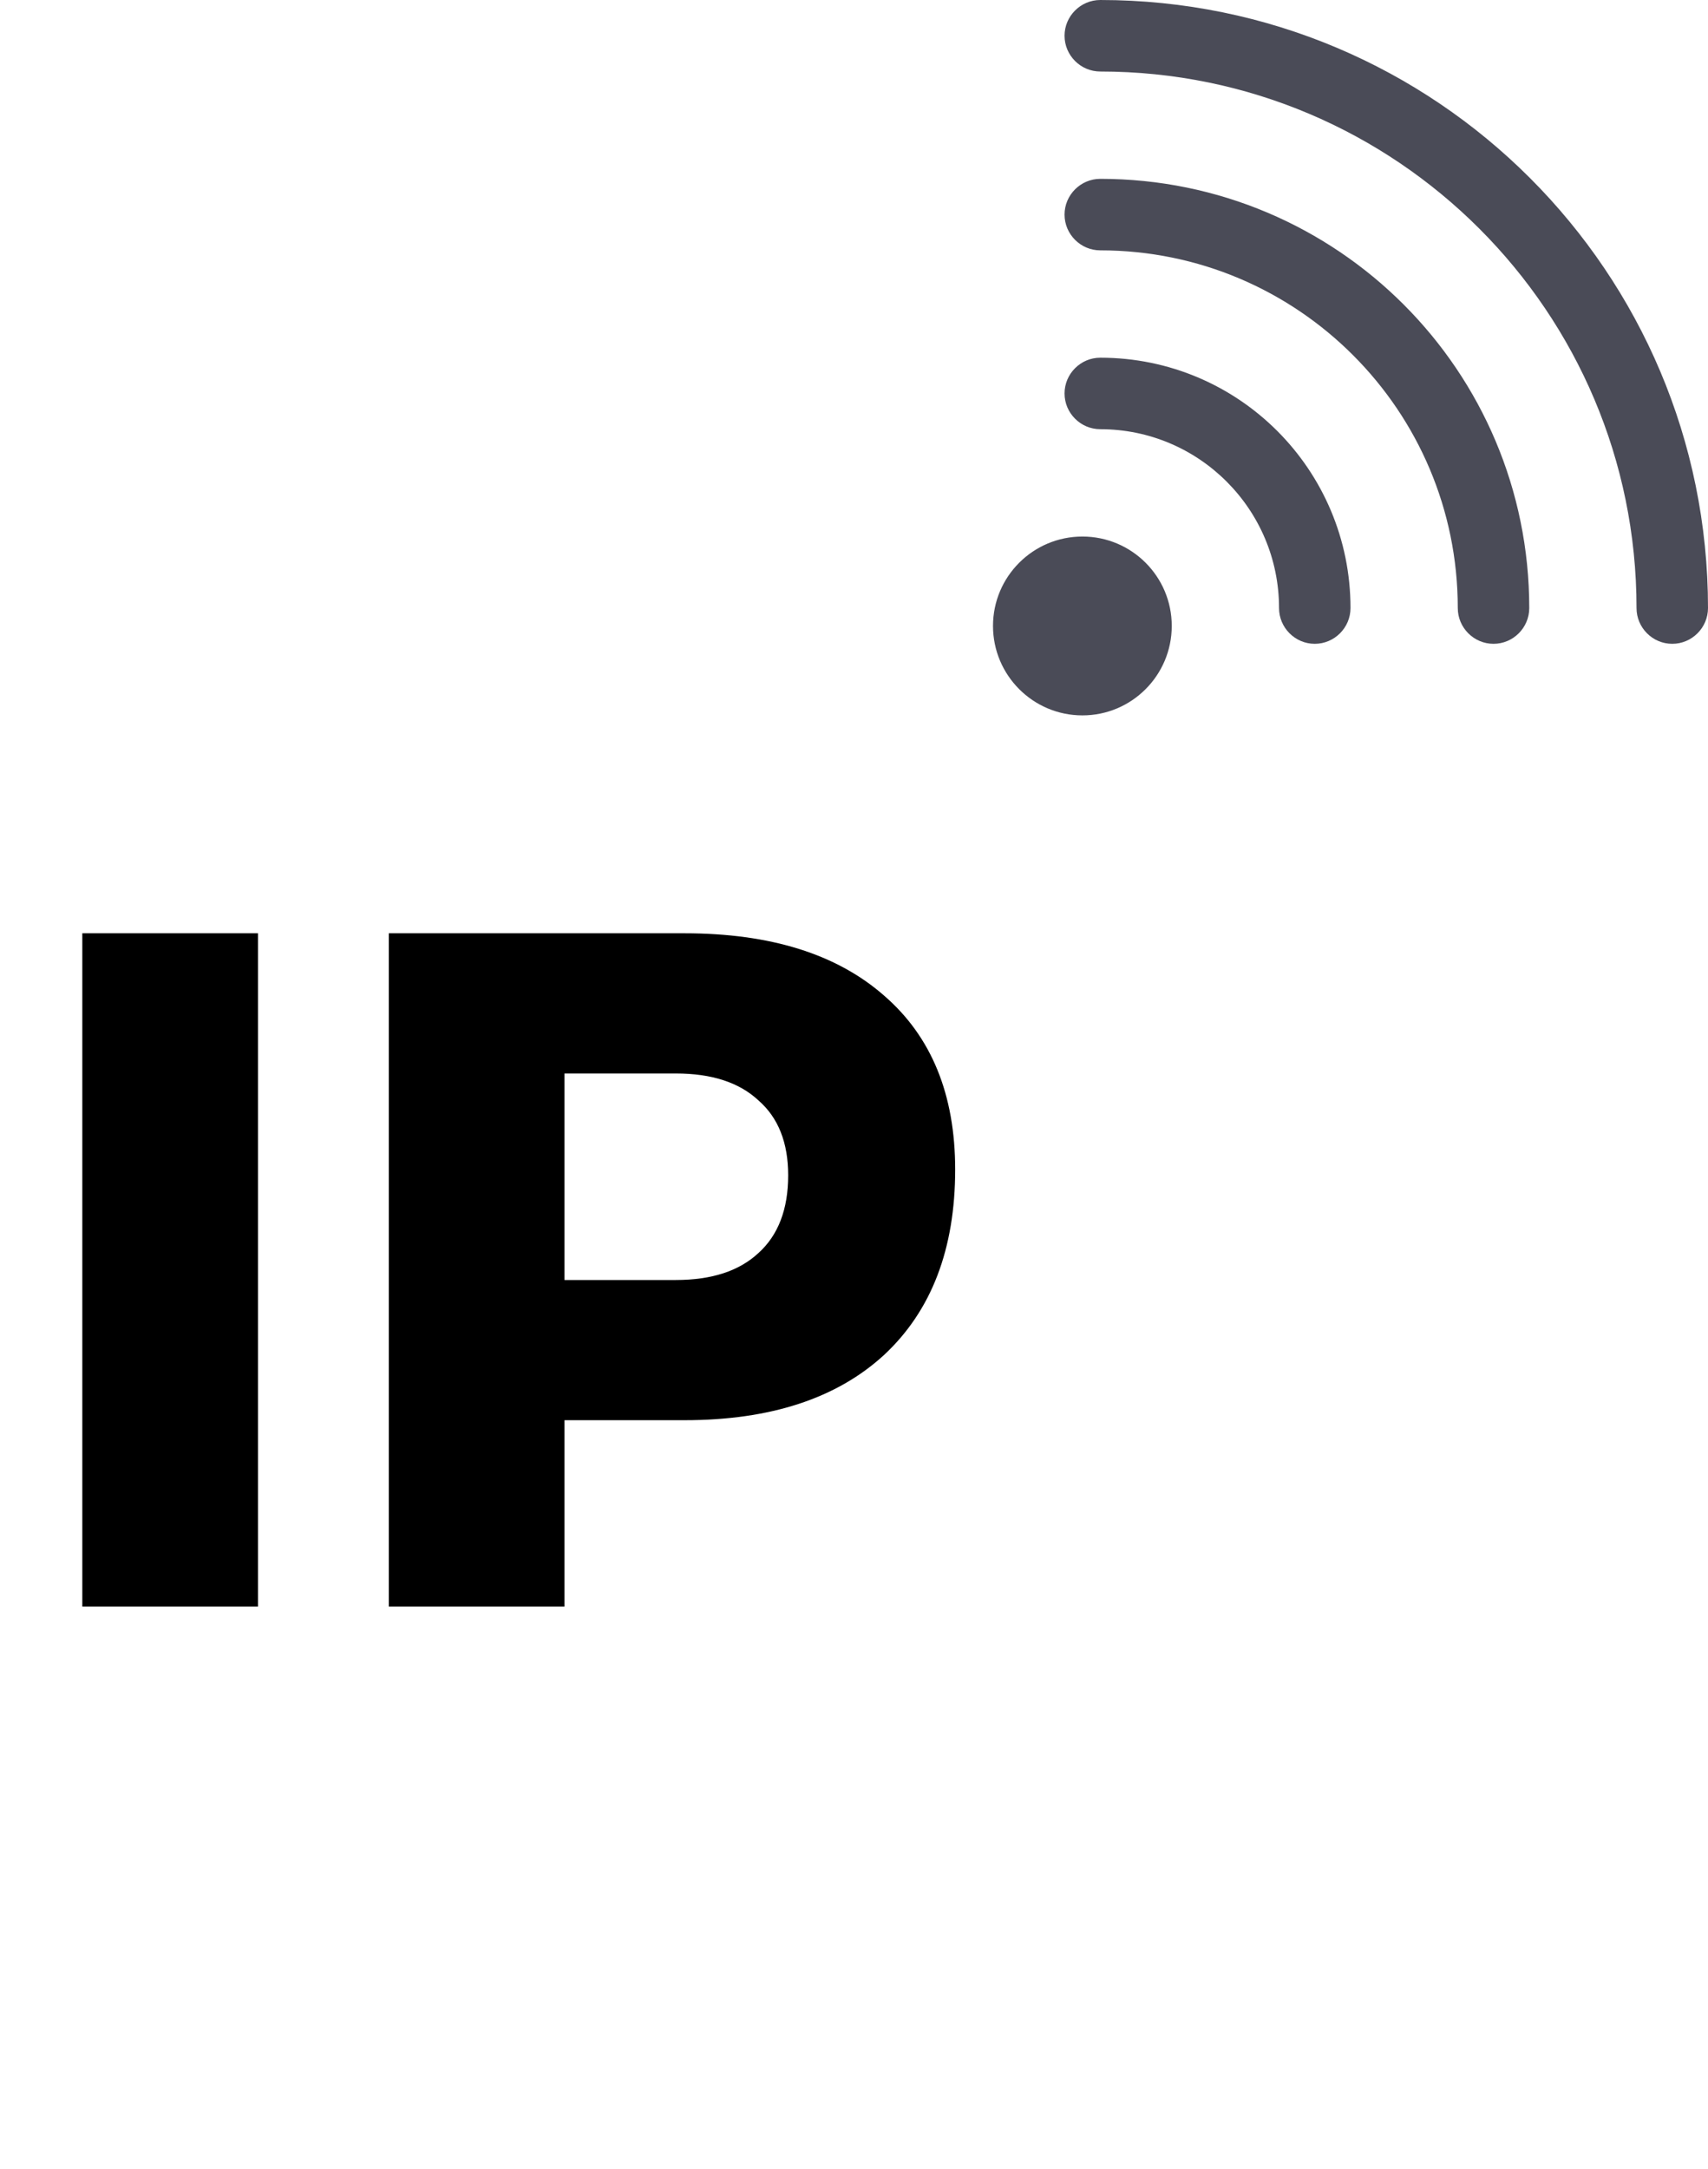 <svg width="26" height="33" viewBox="0 0 26 33" fill="none" xmlns="http://www.w3.org/2000/svg">
<g clip-path="url(#clip0_1_9)">
<path fill-rule="evenodd" clip-rule="evenodd" d="M16.477 8.163C15.726 8.163 15.116 8.772 15.116 9.523C15.116 10.274 15.726 10.884 16.477 10.884C17.228 10.884 17.837 10.274 17.837 9.523C17.837 8.772 17.228 8.163 16.477 8.163ZM16.749 5.442C16.45 5.442 16.205 5.687 16.205 5.986C16.205 6.285 16.45 6.53 16.749 6.53C18.251 6.53 19.47 7.749 19.47 9.251C19.47 9.55 19.715 9.795 20.014 9.795C20.313 9.795 20.558 9.55 20.558 9.251C20.558 7.145 18.855 5.442 16.749 5.442ZM16.749 0C16.45 0 16.205 0.245 16.205 0.544C16.205 0.843 16.45 1.088 16.749 1.088C21.255 1.088 24.912 4.745 24.912 9.251C24.912 9.55 25.156 9.795 25.456 9.795C25.755 9.795 26 9.55 26 9.251C26 4.141 21.859 0 16.749 0ZM16.749 2.721C16.45 2.721 16.205 2.966 16.205 3.265C16.205 3.564 16.45 3.809 16.749 3.809C19.753 3.809 22.191 6.247 22.191 9.251C22.191 9.55 22.436 9.795 22.735 9.795C23.034 9.795 23.279 9.55 23.279 9.251C23.279 5.643 20.357 2.721 16.749 2.721Z" fill="#4A4B57"/>
</g>
<path d="M1.253 14.199H3.927V24.442H1.253V14.199ZM10.42 14.199C11.725 14.199 12.738 14.515 13.459 15.148C14.18 15.772 14.54 16.654 14.54 17.793C14.54 19.001 14.18 19.941 13.459 20.613C12.738 21.276 11.725 21.607 10.42 21.607H8.593V24.442H5.919V14.199H10.42ZM10.288 19.474C10.834 19.474 11.252 19.337 11.545 19.064C11.847 18.792 11.998 18.397 11.998 17.881C11.998 17.384 11.847 17.004 11.545 16.741C11.252 16.468 10.834 16.332 10.288 16.332H8.593V19.474H10.288Z" fill="black"/>
<defs>
<clipPath id="clip0_1_9">
<rect width="10.884" height="10.884" fill="white" transform="translate(15.116)"/>
</clipPath>
</defs>
</svg>
